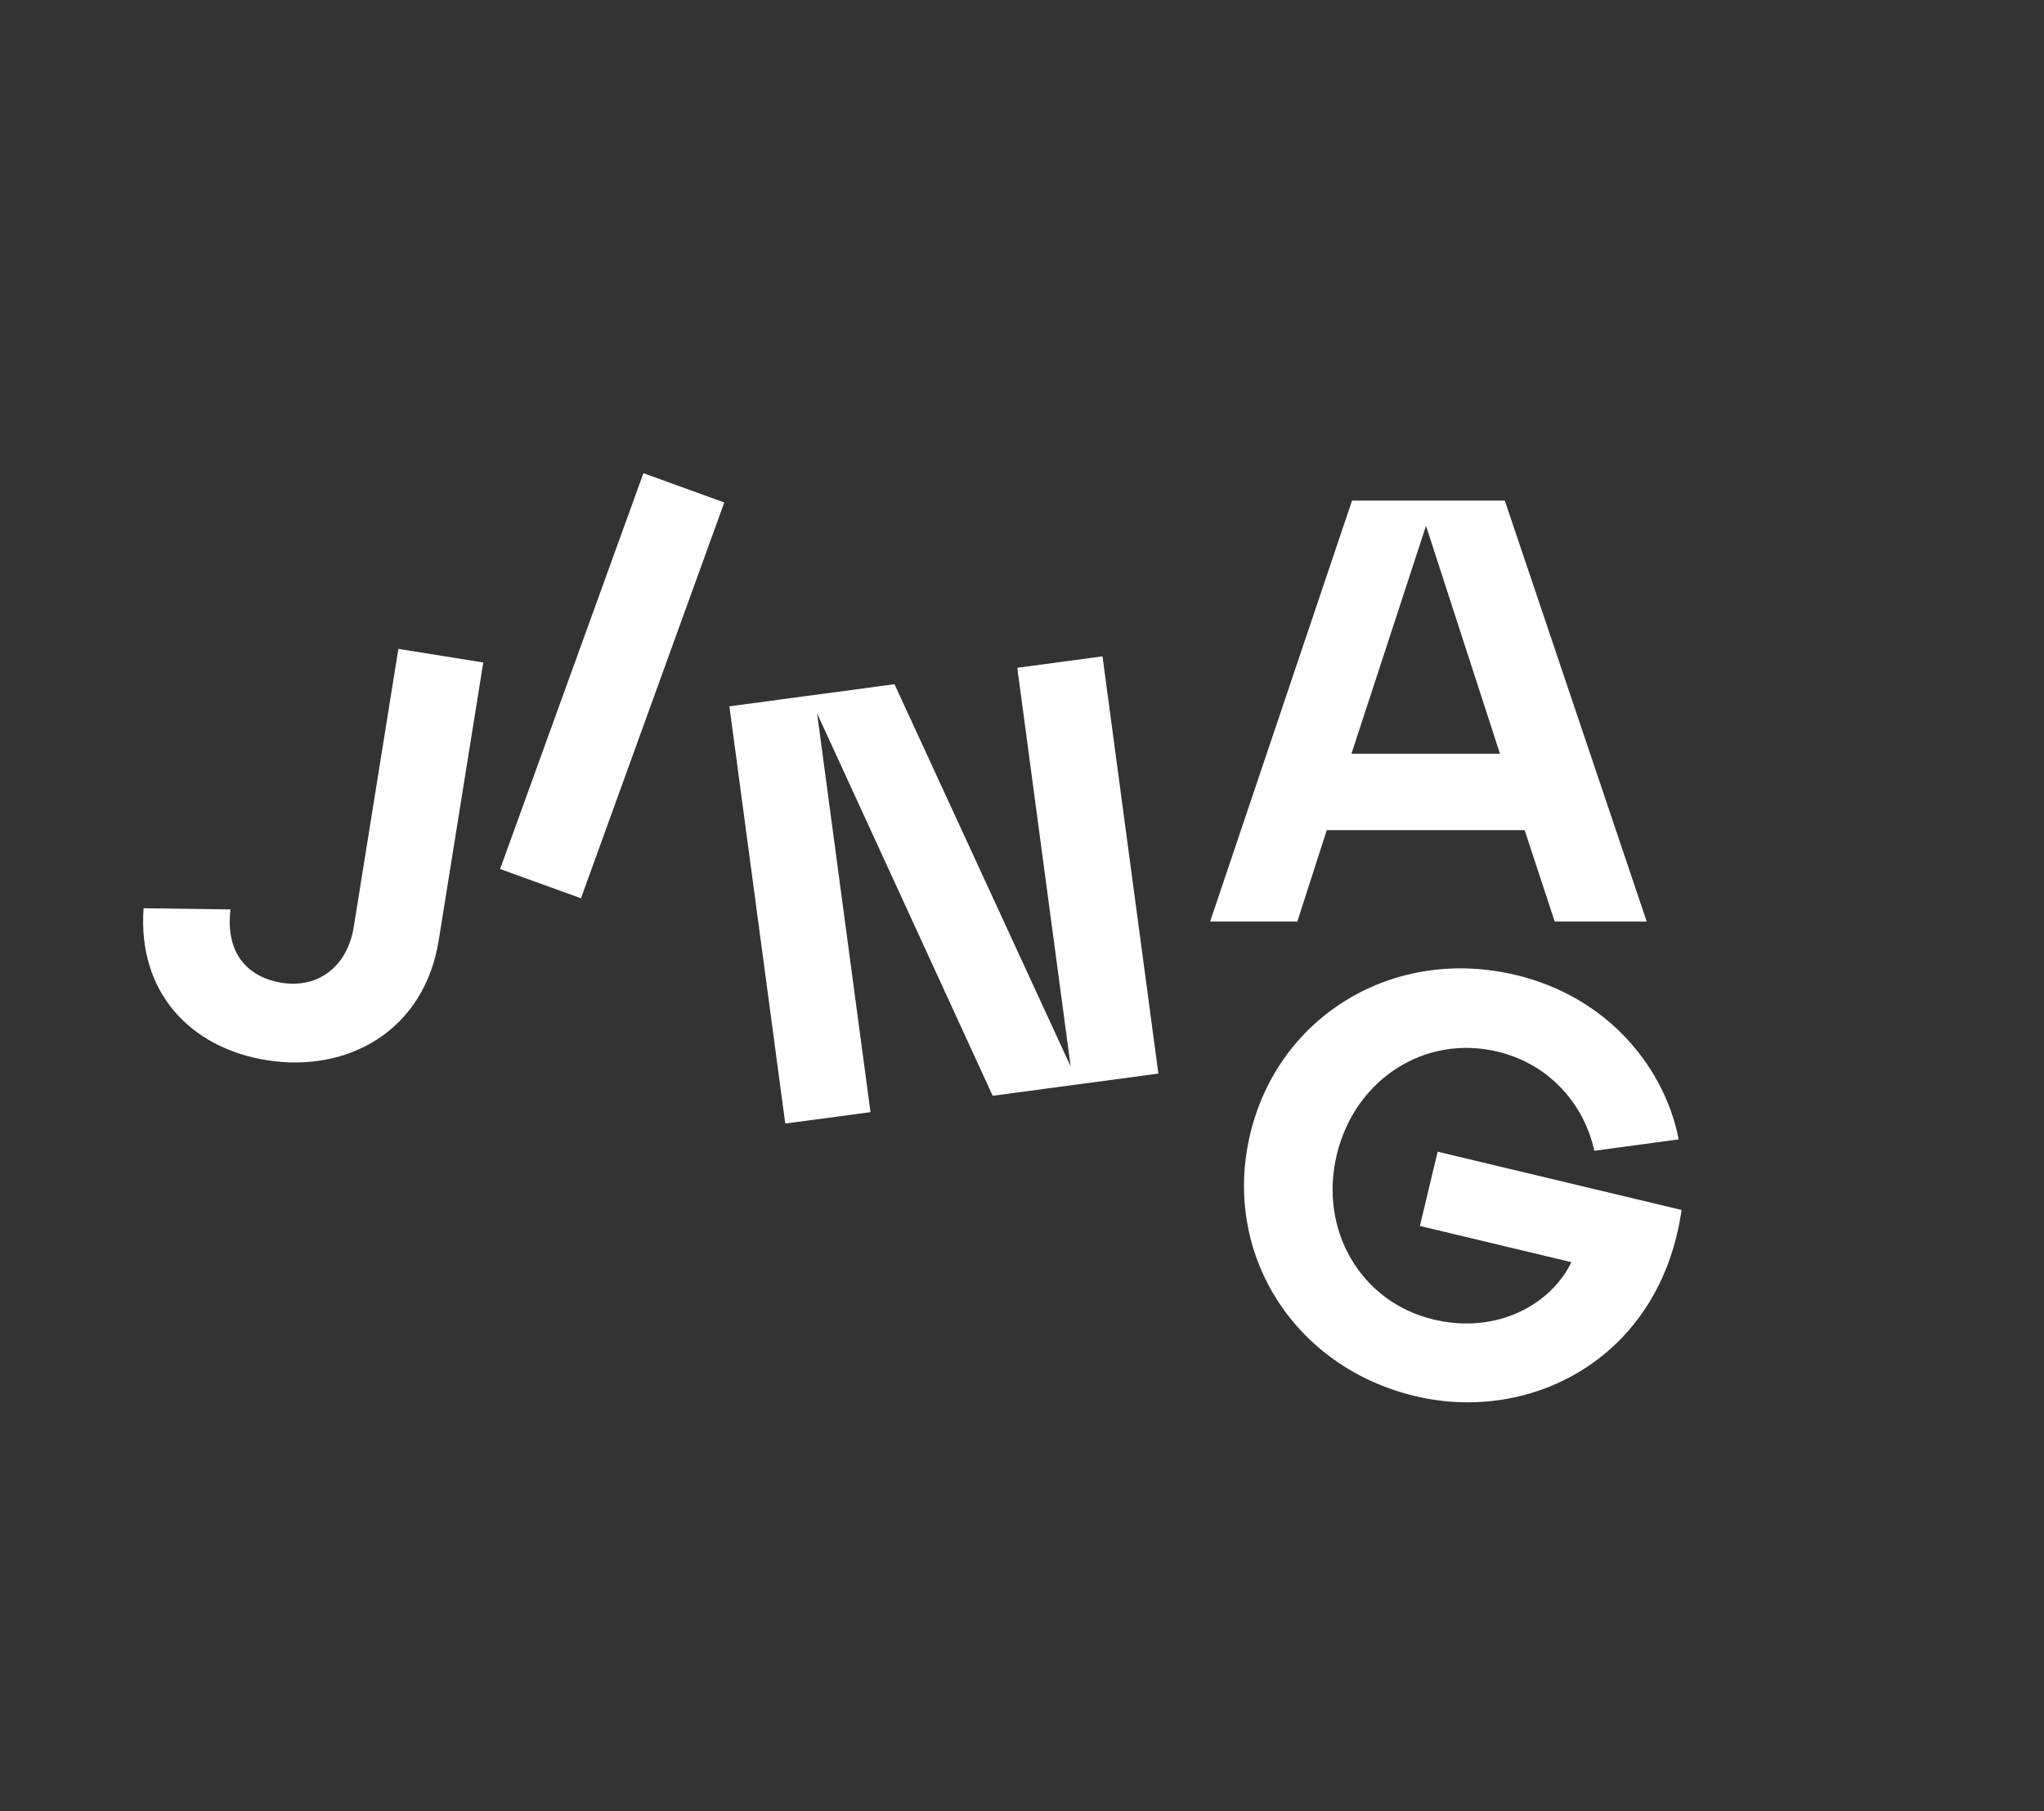 <svg xmlns="http://www.w3.org/2000/svg" xmlns:xlink="http://www.w3.org/1999/xlink" viewBox="0 0 562 498" width="562" height="498" preserveAspectRatio="xMidYMid meet" style="width: 100%; height: 100%; transform: translate3d(0px, 0px, 0px); content-visibility: visible;"><rect x="0" y="0" width="562" height="498" fill="#333333" stroke="none"/><defs><clipPath id="__lottie_element_12"><rect width="562" height="498" x="0" y="0"></rect></clipPath><clipPath id="__lottie_element_14"><path d="M0,0 L562,0 L562,498 L0,498z"></path></clipPath></defs><g clip-path="url(#__lottie_element_12)"><g clip-path="url(#__lottie_element_14)" transform="matrix(1,0,0,1,0,0)" opacity="1" style="display: block;"><g transform="matrix(0.8,0,0,0.8,37.602,178.205)" opacity="1" style="display: block;"><path stroke-linecap="butt" stroke-linejoin="miter" fill-opacity="0" stroke-miterlimit="4" stroke="rgb(0,0,0)" stroke-opacity="1" stroke-width="0" d=" M32.22,89.8 C30.28,105.81 39.13,113.3 49.74,115 C62.59,117.07 72.43,109.22 74.59,95.75 C74.59,95.75 89.91,0.25 89.91,0.25 C89.91,0.25 119.1,4.93 119.1,4.93 C119.1,4.93 103.78,100.44 103.78,100.44 C98.8,131.46 72.59,146.09 44.63,141.61 C18.31,137.38 0.25,118.16 2.35,89.4 C2.35,89.4 32.22,89.8 32.22,89.8z"></path><g opacity="1" transform="matrix(1,0,0,1,59.673,73.17)"><path fill="rgb(255,255,255)" fill-opacity="1" d=" M-27.451,16.626 C-29.392,32.642 -20.548,40.131 -9.935,41.833 C2.921,43.896 12.76,36.054 14.92,22.585 C14.92,22.585 30.24,-72.92 30.24,-72.92 C30.24,-72.92 59.424,-68.239 59.424,-68.239 C59.424,-68.239 44.104,27.267 44.104,27.267 C39.128,58.286 12.919,72.92 -15.039,68.436 C-41.364,64.213 -59.424,44.989 -57.323,16.23 C-57.323,16.23 -27.451,16.626 -27.451,16.626z"></path></g></g><g transform="matrix(0.8,0,-0,0.8,137.306,129.904)" opacity="1" style="display: block;"><path stroke-linecap="butt" stroke-linejoin="miter" fill-opacity="0" stroke-miterlimit="4" stroke="rgb(0,0,0)" stroke-opacity="1" stroke-width="0" d=" M0.25,136.29 C0.25,136.29 49.5,0.25 49.5,0.25 C49.5,0.25 77.29,10.31 77.29,10.31 C77.29,10.31 28.04,146.35 28.04,146.35 C28.04,146.35 0.25,136.29 0.25,136.29z"></path><g opacity="1" transform="matrix(1,0,0,1,38.771,73.299)"><path fill="rgb(255,255,255)" fill-opacity="1" d=" M-38.521,62.986 C-38.521,62.986 10.732,-73.048 10.732,-73.048 C10.732,-73.048 38.521,-62.986 38.521,-62.986 C38.521,-62.986 -10.733,73.048 -10.733,73.048 C-10.733,73.048 -38.521,62.986 -38.521,62.986z"></path></g></g><g transform="matrix(0.8,-0,0,0.8,200.347,180.263)" opacity="1" style="display: block;"><path stroke-linecap="butt" stroke-linejoin="miter" fill-opacity="0" stroke-miterlimit="4" stroke="rgb(0,0,0)" stroke-opacity="1" stroke-width="0" d=" M99.19,4.17 C99.19,4.17 128.49,0.25 128.49,0.25 C128.49,0.25 147.69,143.65 147.69,143.65 C147.69,143.65 90.74,151.27 90.74,151.27 C90.74,151.27 30.39,19.85 30.39,19.85 C30.39,19.85 48.75,156.9 48.75,156.9 C48.75,156.9 19.45,160.82 19.45,160.82 C19.45,160.82 0.25,17.42 0.25,17.42 C0.25,17.42 56.99,9.82 56.99,9.82 C56.99,9.82 117.55,141.22 117.55,141.22 C117.55,141.22 99.19,4.17 99.19,4.17z"></path><g opacity="1" transform="matrix(1,0,0,1,73.97,80.535)"><path fill="rgb(255,255,255)" fill-opacity="1" d=" M25.223,-76.362 C25.223,-76.362 54.516,-80.284 54.516,-80.284 C54.516,-80.284 73.72,63.112 73.72,63.112 C73.72,63.112 16.771,70.737 16.771,70.737 C16.771,70.737 -43.576,-60.685 -43.576,-60.685 C-43.576,-60.685 -25.223,76.362 -25.223,76.362 C-25.223,76.362 -54.517,80.284 -54.517,80.284 C-54.517,80.284 -73.72,-63.112 -73.72,-63.112 C-73.72,-63.112 -16.976,-70.711 -16.976,-70.711 C-16.976,-70.711 43.576,60.684 43.576,60.684 C43.576,60.684 25.223,-76.362 25.223,-76.362z"></path></g></g><g transform="matrix(0.8,-0,0,0.8,332.527,137.432)" opacity="1" style="display: block;"><path stroke-linecap="butt" stroke-linejoin="miter" fill-opacity="0" stroke-miterlimit="4" stroke="rgb(0,0,0)" stroke-opacity="1" stroke-width="0" d=" M118.68,144.93 C118.68,144.93 108.34,113.51 108.34,113.51 C108.34,113.51 40.34,113.51 40.34,113.51 C40.34,113.51 30.22,144.93 30.22,144.93 C30.22,144.93 0.25,144.93 0.25,144.93 C0.25,144.93 49.03,0.25 49.03,0.25 C49.03,0.25 101.52,0.25 101.52,0.25 C101.52,0.25 150.3,144.93 150.3,144.93 C150.3,144.93 118.68,144.93 118.68,144.93z M48.82,87.26 C48.82,87.26 99.87,87.26 99.87,87.26 C99.87,87.26 74.45,8.93 74.45,8.93 C74.45,8.93 48.82,87.26 48.82,87.26z"></path><g opacity="1" transform="matrix(1,0,0,1,75.274,72.588)"><path fill="rgb(255,255,255)" fill-opacity="1" d=" M43.402,72.339 C43.402,72.339 33.068,40.923 33.068,40.923 C33.068,40.923 -34.93,40.923 -34.93,40.923 C-34.93,40.923 -45.057,72.339 -45.057,72.339 C-45.057,72.339 -75.025,72.339 -75.025,72.339 C-75.025,72.339 -26.249,-72.339 -26.249,-72.339 C-26.249,-72.339 26.249,-72.339 26.249,-72.339 C26.249,-72.339 75.025,72.339 75.025,72.339 C75.025,72.339 43.402,72.339 43.402,72.339z M-26.455,14.674 C-26.455,14.674 24.595,14.674 24.595,14.674 C24.595,14.674 -0.827,-63.657 -0.827,-63.657 C-0.827,-63.657 -26.455,14.674 -26.455,14.674z"></path></g></g><g transform="matrix(0.8,0,-0,0.8,335.74,259.873)" opacity="1" style="display: block;"><path stroke-linecap="butt" stroke-linejoin="miter" fill-opacity="0" stroke-miterlimit="4" stroke="rgb(0,0,0)" stroke-opacity="1" stroke-width="0" d=" M158.26,91 C151.07,141.56 106.89,164.58 66.69,154.98 C24.87,144.99 0.25,105.74 10,64.93 C19.75,24.13 59.45,0.25 101.27,10.24 C134.03,18.07 152.85,43.39 157.25,66.75 C157.25,66.75 128.27,70.66 128.27,70.66 C124.94,55.21 113.27,40.94 94.97,36.57 C70.05,30.62 45.95,46.11 39.75,72.04 C33.56,97.98 48.05,122.69 72.98,128.64 C95.29,133.97 113.62,123.05 120.39,108.94 C120.39,108.94 68.33,96.51 68.33,96.51 C68.33,96.51 74.43,70.98 74.43,70.98 C74.43,70.98 158.26,91 158.26,91z"></path><g opacity="1" transform="matrix(1,0,0,1,79.254,82.416)"><path fill="rgb(255,255,255)" fill-opacity="1" d=" M79.004,8.588 C71.812,59.144 27.638,82.166 -12.567,72.561 C-54.381,62.571 -79.004,23.327 -69.255,-17.481 C-59.506,-58.289 -19.802,-82.165 22.012,-72.176 C54.778,-64.348 73.591,-39.029 77.996,-15.665 C77.996,-15.665 49.012,-11.752 49.012,-11.752 C45.691,-27.207 34.013,-41.473 15.72,-45.843 C-9.207,-51.798 -33.308,-36.306 -39.503,-10.373 C-45.698,15.559 -31.203,40.271 -6.276,46.226 C16.037,51.557 34.371,40.637 41.141,26.529 C41.141,26.529 -10.925,14.092 -10.925,14.092 C-10.925,14.092 -4.824,-11.438 -4.824,-11.438 C-4.824,-11.438 79.004,8.588 79.004,8.588z"></path></g></g></g></g></svg>